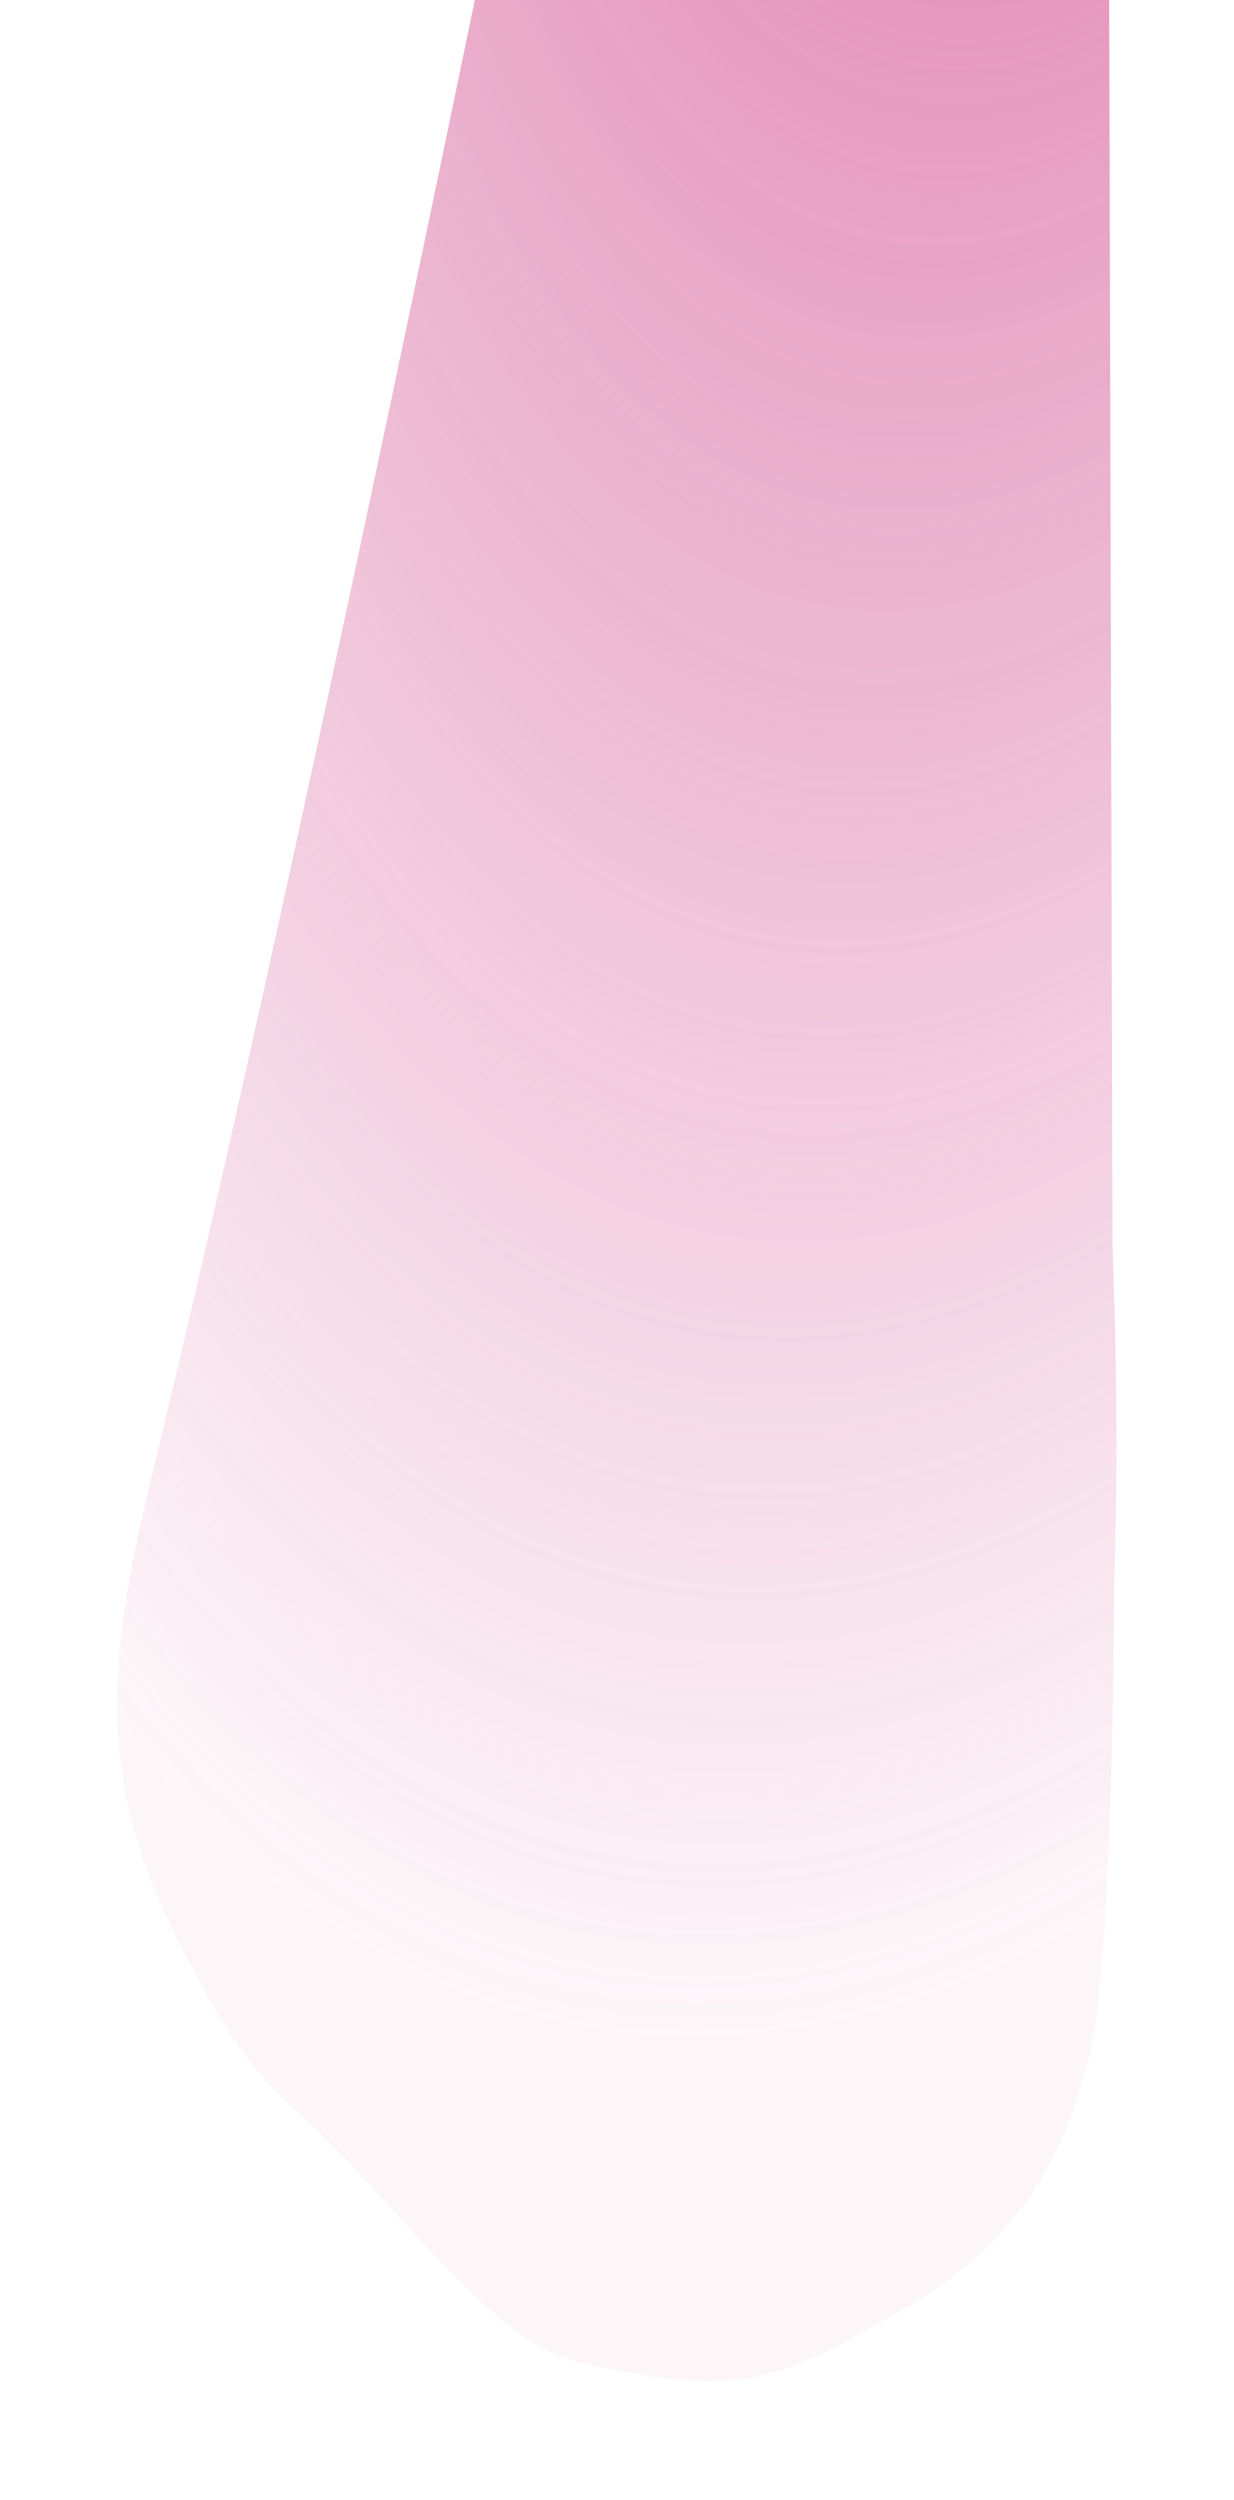 <svg xmlns="http://www.w3.org/2000/svg" width="317" height="642" viewBox="0 0 317 642" fill="none">
  <g opacity="0.9" filter="url(#filter0_f_3831_22412)">
    <path d="M284.387 -202.708L263.361 -618.398L262.122 -704C262.122 -704 112.578 75.222 39.706 376.107C28.239 423.454 23.26 454.442 46.139 499.121C66.926 539.711 69.235 532.692 96.827 563.135C132.658 602.669 137.946 604.754 159.383 608.876C191.867 615.124 202.13 609.927 229.189 594.665C251.429 582.121 271.683 565.082 280.245 525.672C284.66 505.348 285.997 451.206 286.255 403.53C287.734 366.927 285.792 319.687 285.792 319.687L284.387 -202.708Z" fill="url(#paint0_radial_3831_22412)"/>
  </g>
  <defs>
    <filter id="filter0_f_3831_22412" x="0.273" y="-733.764" width="316.301" height="1374.99" filterUnits="userSpaceOnUse" color-interpolation-filters="sRGB">
      <feFlood flood-opacity="0" result="BackgroundImageFix"/>
      <feBlend mode="normal" in="SourceGraphic" in2="BackgroundImageFix" result="shape"/>
      <feGaussianBlur stdDeviation="14.882" result="effect1_foregroundBlur_3831_22412"/>
    </filter>
    <radialGradient id="paint0_radial_3831_22412" cx="0" cy="0" r="1" gradientUnits="userSpaceOnUse" gradientTransform="translate(285.528 -356.726) rotate(97.986) scale(1011.98 442.549)">
      <stop stop-color="#D04488"/>
      <stop offset="0.875" stop-color="#D04488" stop-opacity="0.05"/>
    </radialGradient>
  </defs>
</svg>